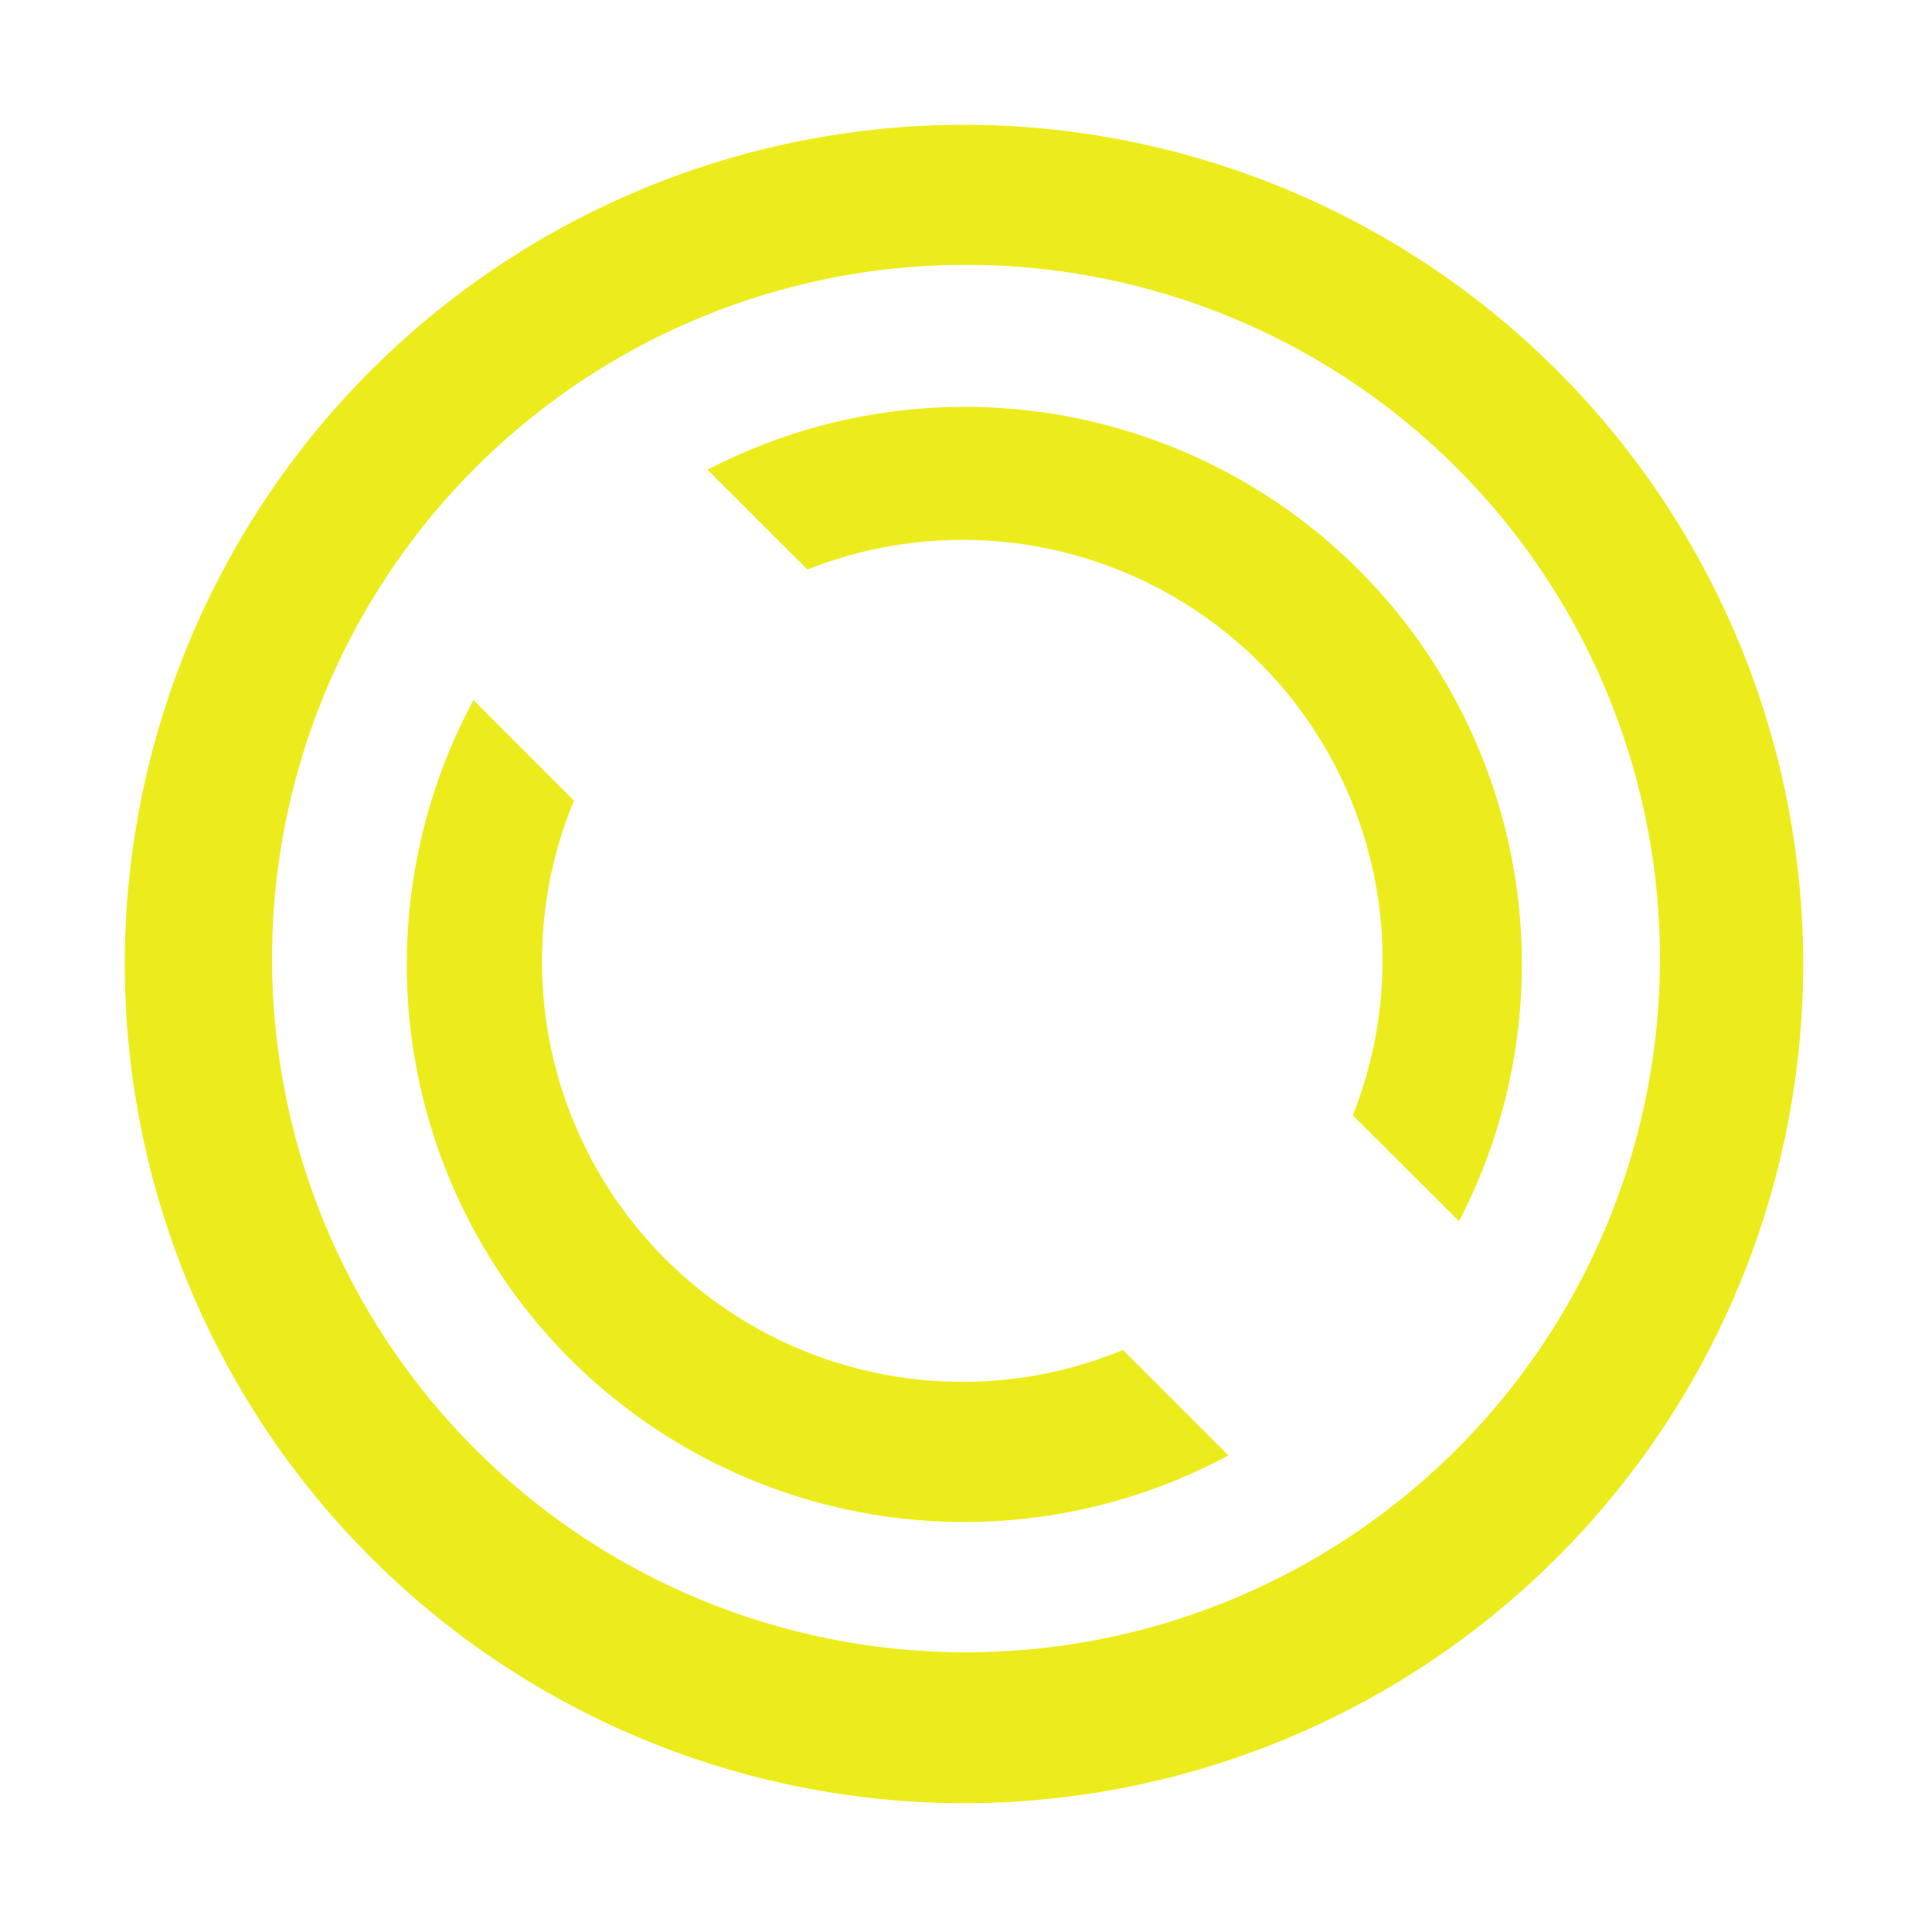 <?xml version="1.0" encoding="UTF-8" standalone="no"?>
<svg
   xmlns:dc="http://purl.org/dc/elements/1.1/"
   xmlns:cc="http://creativecommons.org/ns#"
   xmlns:rdf="http://www.w3.org/1999/02/22-rdf-syntax-ns#"
   xmlns:svg="http://www.w3.org/2000/svg"
   xmlns="http://www.w3.org/2000/svg"
   xmlns:sodipodi="http://sodipodi.sourceforge.net/DTD/sodipodi-0.dtd"
   xmlns:inkscape="http://www.inkscape.org/namespaces/inkscape"
   width="48"
   height="48"
   version="1.1"
   id="svg4"
   sodipodi:docname="gnome-session-switch.svg"
   inkscape:version="0.92.4 (5da689c313, 2019-01-14)">
  <defs
     id="defs8" />
  <sodipodi:namedview
     pagecolor="#ffffff"
     bordercolor="#666666"
     borderopacity="1"
     objecttolerance="10"
     gridtolerance="10"
     guidetolerance="10"
     inkscape:pageopacity="0"
     inkscape:pageshadow="2"
     inkscape:window-width="1087"
     inkscape:window-height="480"
     id="namedview6"
     showgrid="false"
     inkscape:zoom="4.9166667"
     inkscape:cx="2.1355932"
     inkscape:cy="24"
     inkscape:window-x="0"
     inkscape:window-y="25"
     inkscape:window-maximized="0"
     inkscape:current-layer="svg4" />
  <path
     d="M 23.95,3.1 A 20.86,20.86 0 0 0 3.1,23.95 20.86,20.86 0 0 0 23.95,44.8 20.86,20.86 0 0 0 44.8,23.95 20.86,20.86 0 0 0 23.95,3.1 Z M 24,6.58 A 17.23,17.23 0 0 1 41.24,23.82 17.23,17.23 0 0 1 24,41.05 17.23,17.23 0 0 1 6.76,23.82 17.23,17.23 0 0 1 24,6.58 Z m -0.26,3.53 a 13.86,13.86 0 0 0 -6.16,1.56 l 2.48,2.48 a 10.45,10.45 0 0 1 11.25,2.33 10.45,10.45 0 0 1 2.3,11.23 l 2.64,2.63 a 13.86,13.86 0 0 0 -2.5,-16.19 13.86,13.86 0 0 0 -10,-4.04 z M 11.76,17.4 a 13.86,13.86 0 0 0 2.4,16.36 13.86,13.86 0 0 0 16.36,2.4 L 27.9,33.54 A 10.45,10.45 0 0 1 16.52,31.27 10.45,10.45 0 0 1 14.26,19.89 l -2.5,-2.5 z"
     id="path2"
     inkscape:connector-curvature="0"
     style="fill:#ecec1c" />
</svg>
